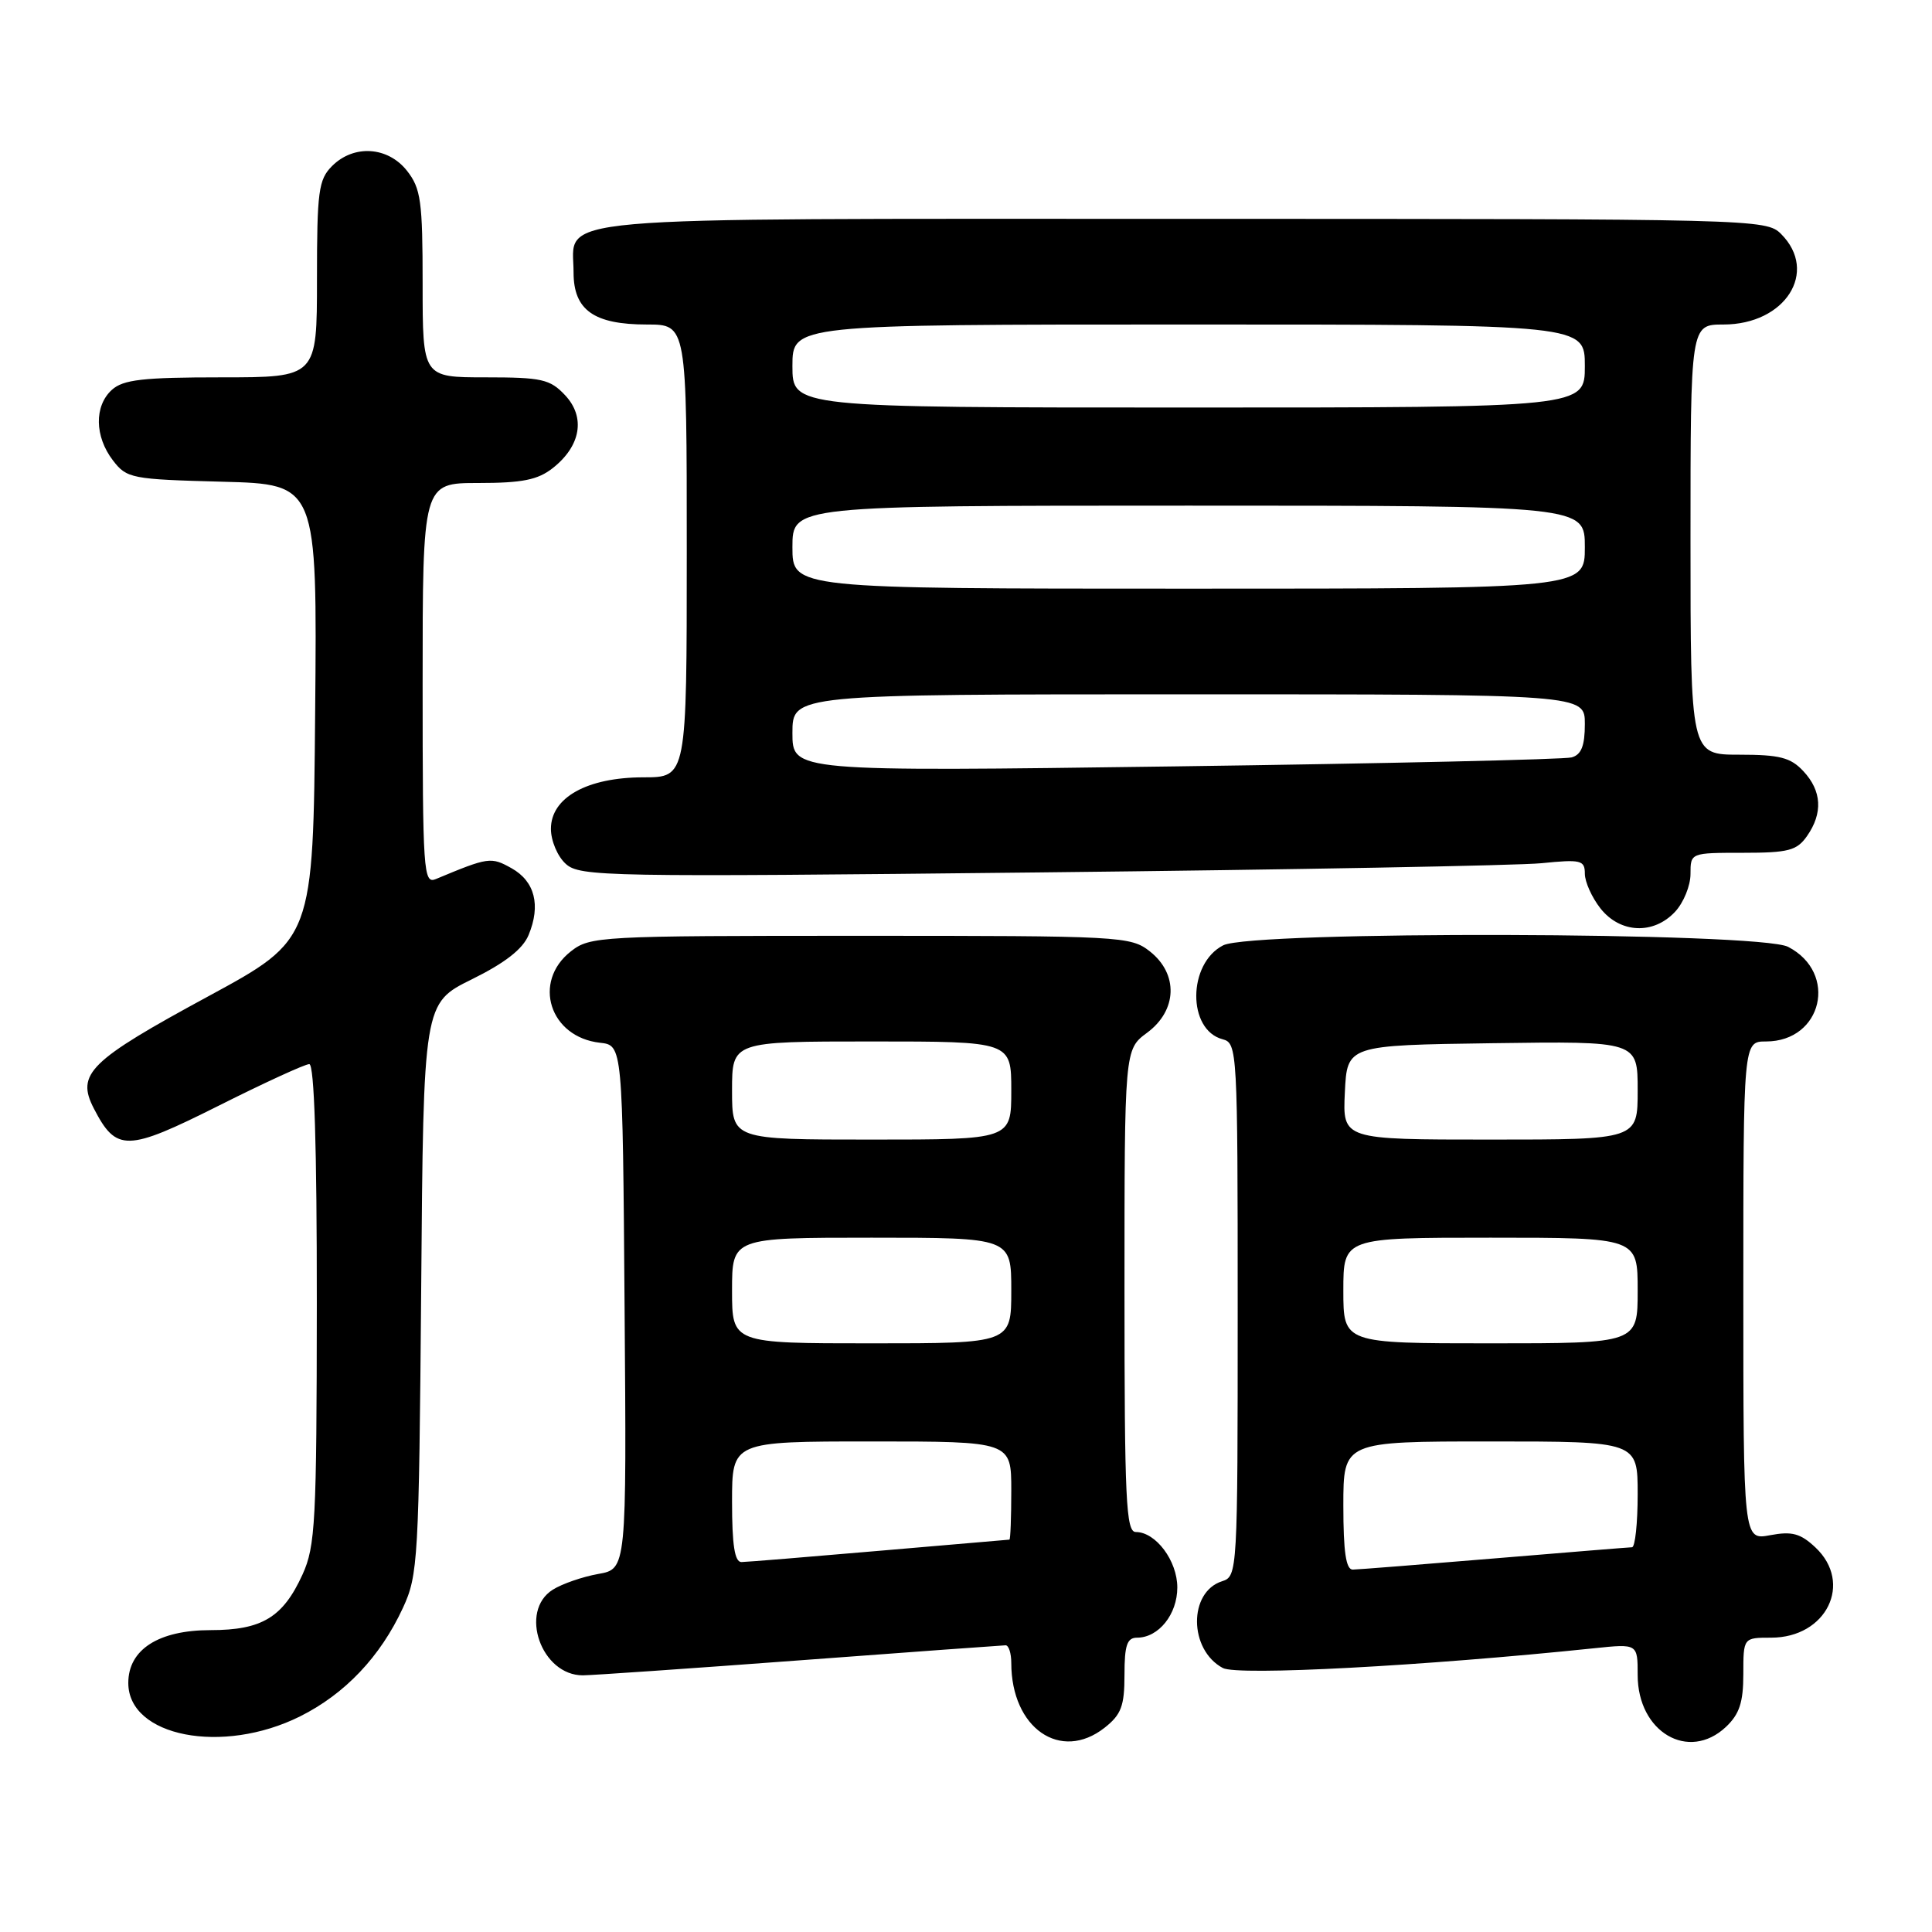 <?xml version="1.0" encoding="UTF-8" standalone="no"?>
<!DOCTYPE svg PUBLIC "-//W3C//DTD SVG 1.1//EN" "http://www.w3.org/Graphics/SVG/1.1/DTD/svg11.dtd" >
<svg xmlns="http://www.w3.org/2000/svg" xmlns:xlink="http://www.w3.org/1999/xlink" version="1.1" viewBox="0 0 256 256">
 <g >
 <path fill="currentColor"
d=" M 146.37 228.93 C 148.57 227.19 149.00 226.06 149.00 221.93 C 149.00 217.99 149.34 217.00 150.67 217.00 C 153.52 217.00 156.00 213.91 156.00 210.35 C 156.00 206.81 153.15 203.00 150.50 203.00 C 149.20 203.00 149.00 198.78 149.00 171.03 C 149.00 139.06 149.00 139.06 152.00 136.84 C 156.00 133.88 156.16 129.06 152.37 126.07 C 149.81 124.06 148.63 124.00 114.00 124.00 C 79.37 124.00 78.19 124.06 75.63 126.07 C 70.50 130.11 72.84 137.43 79.50 138.17 C 82.50 138.50 82.50 138.50 82.76 173.20 C 83.03 207.90 83.03 207.90 79.26 208.56 C 77.19 208.93 74.49 209.86 73.25 210.64 C 68.72 213.48 71.72 222.02 77.25 221.99 C 78.49 221.98 91.42 221.09 106.00 220.00 C 120.58 218.91 132.84 218.02 133.25 218.01 C 133.66 218.01 134.00 219.06 134.00 220.35 C 134.00 228.99 140.53 233.52 146.37 228.93 Z  M 228.69 228.83 C 230.48 227.14 231.00 225.58 231.00 221.83 C 231.00 217.00 231.00 217.00 234.69 217.00 C 242.02 217.00 245.57 209.77 240.56 205.05 C 238.57 203.18 237.45 202.88 234.56 203.42 C 231.00 204.09 231.00 204.09 231.00 171.05 C 231.00 138.00 231.00 138.00 234.00 138.00 C 241.47 138.00 243.60 128.91 236.93 125.46 C 233.11 123.49 165.91 123.31 162.08 125.26 C 157.36 127.67 157.31 136.48 162.01 137.71 C 163.95 138.22 164.00 139.15 164.00 173.55 C 164.00 208.31 163.97 208.88 161.94 209.52 C 157.46 210.94 157.51 218.60 162.03 221.02 C 163.99 222.07 188.60 220.76 211.25 218.40 C 217.00 217.80 217.00 217.80 217.00 221.95 C 217.00 229.51 223.74 233.47 228.69 228.83 Z  M 39.76 227.43 C 45.71 224.46 50.40 219.52 53.39 213.05 C 55.40 208.72 55.51 206.68 55.81 170.71 C 56.11 132.93 56.11 132.93 62.51 129.77 C 66.91 127.60 69.27 125.76 70.04 123.90 C 71.68 119.95 70.87 116.78 67.79 115.05 C 65.05 113.52 64.75 113.56 57.75 116.48 C 56.11 117.17 56.00 115.56 56.00 90.61 C 56.00 64.00 56.00 64.00 63.37 64.00 C 69.20 64.00 71.26 63.59 73.25 62.02 C 76.97 59.09 77.61 55.28 74.88 52.37 C 72.88 50.24 71.79 50.00 64.33 50.00 C 56.00 50.00 56.00 50.00 56.00 37.63 C 56.00 26.64 55.77 24.98 53.93 22.63 C 51.39 19.41 46.88 19.12 44.00 22.00 C 42.21 23.79 42.00 25.33 42.00 37.00 C 42.00 50.00 42.00 50.00 29.33 50.00 C 18.94 50.00 16.33 50.30 14.83 51.65 C 12.47 53.79 12.53 57.83 14.96 61.00 C 16.80 63.40 17.41 63.51 29.46 63.83 C 42.03 64.16 42.03 64.16 41.76 94.32 C 41.50 124.48 41.50 124.48 27.61 132.01 C 11.80 140.58 10.06 142.29 12.44 146.89 C 15.42 152.65 16.81 152.61 28.96 146.52 C 35.01 143.48 40.42 141.00 40.98 141.00 C 41.65 141.00 41.99 151.89 41.98 172.75 C 41.96 201.60 41.79 204.88 40.09 208.62 C 37.50 214.31 34.71 216.00 27.91 216.00 C 21.01 216.00 17.00 218.57 17.00 223.00 C 17.00 230.12 29.48 232.55 39.76 227.43 Z  M 221.96 120.81 C 223.08 119.61 224.00 117.36 224.00 115.81 C 224.00 113.00 224.00 113.00 230.94 113.00 C 236.98 113.00 238.09 112.71 239.44 110.78 C 241.56 107.75 241.40 104.80 238.96 102.19 C 237.27 100.37 235.82 100.00 230.46 100.00 C 224.00 100.00 224.00 100.00 224.00 71.50 C 224.00 43.00 224.00 43.00 228.37 43.00 C 236.56 43.00 241.01 36.01 236.00 31.00 C 234.03 29.03 232.67 29.00 156.83 29.00 C 70.41 29.00 76.00 28.51 76.00 36.10 C 76.00 41.09 78.69 43.00 85.72 43.00 C 91.00 43.00 91.00 43.00 91.00 73.00 C 91.00 103.00 91.00 103.00 85.25 103.00 C 77.79 103.01 73.00 105.68 73.00 109.83 C 73.00 111.41 73.88 113.49 74.97 114.47 C 76.83 116.16 80.28 116.22 137.72 115.60 C 171.15 115.24 201.09 114.69 204.25 114.38 C 209.49 113.85 210.00 113.98 210.00 115.77 C 210.00 116.85 210.93 118.92 212.07 120.37 C 214.68 123.68 219.10 123.88 221.96 120.81 Z  M 97.00 199.00 C 97.00 191.00 97.00 191.00 115.50 191.00 C 134.00 191.00 134.00 191.00 134.00 197.50 C 134.00 201.07 133.89 204.01 133.75 204.01 C 133.61 204.02 125.85 204.69 116.50 205.49 C 107.15 206.30 98.94 206.97 98.25 206.98 C 97.35 206.99 97.00 204.74 97.00 199.00 Z  M 97.00 171.00 C 97.00 164.00 97.00 164.00 115.50 164.00 C 134.00 164.00 134.00 164.00 134.00 171.00 C 134.00 178.00 134.00 178.00 115.50 178.00 C 97.00 178.00 97.00 178.00 97.00 171.00 Z  M 97.00 144.50 C 97.00 138.00 97.00 138.00 115.50 138.00 C 134.00 138.00 134.00 138.00 134.00 144.50 C 134.00 151.00 134.00 151.00 115.50 151.00 C 97.00 151.00 97.00 151.00 97.00 144.50 Z  M 178.00 199.50 C 178.00 191.00 178.00 191.00 197.50 191.00 C 217.00 191.00 217.00 191.00 217.00 198.00 C 217.00 201.85 216.66 205.01 216.25 205.02 C 215.84 205.03 207.62 205.70 198.00 206.50 C 188.38 207.30 179.94 207.97 179.25 207.98 C 178.35 207.99 178.00 205.64 178.00 199.50 Z  M 178.00 171.00 C 178.00 164.00 178.00 164.00 197.50 164.00 C 217.00 164.00 217.00 164.00 217.00 171.00 C 217.00 178.00 217.00 178.00 197.50 178.00 C 178.00 178.00 178.00 178.00 178.00 171.00 Z  M 178.20 144.75 C 178.50 138.50 178.50 138.50 197.75 138.23 C 217.00 137.96 217.00 137.96 217.00 144.48 C 217.00 151.00 217.00 151.00 197.45 151.00 C 177.90 151.00 177.90 151.00 178.20 144.75 Z  M 105.00 97.12 C 105.00 92.00 105.00 92.00 157.50 92.00 C 210.00 92.00 210.00 92.00 210.00 95.93 C 210.00 98.82 209.54 100.00 208.25 100.36 C 207.29 100.63 183.66 101.17 155.75 101.55 C 105.00 102.24 105.00 102.24 105.00 97.12 Z  M 105.00 72.50 C 105.00 67.00 105.00 67.00 157.50 67.00 C 210.00 67.00 210.00 67.00 210.00 72.50 C 210.00 78.00 210.00 78.00 157.50 78.00 C 105.00 78.00 105.00 78.00 105.00 72.50 Z  M 105.00 48.50 C 105.00 43.00 105.00 43.00 157.50 43.00 C 210.00 43.00 210.00 43.00 210.00 48.50 C 210.00 54.00 210.00 54.00 157.50 54.00 C 105.00 54.00 105.00 54.00 105.00 48.50 Z "/>
</g>
</svg>